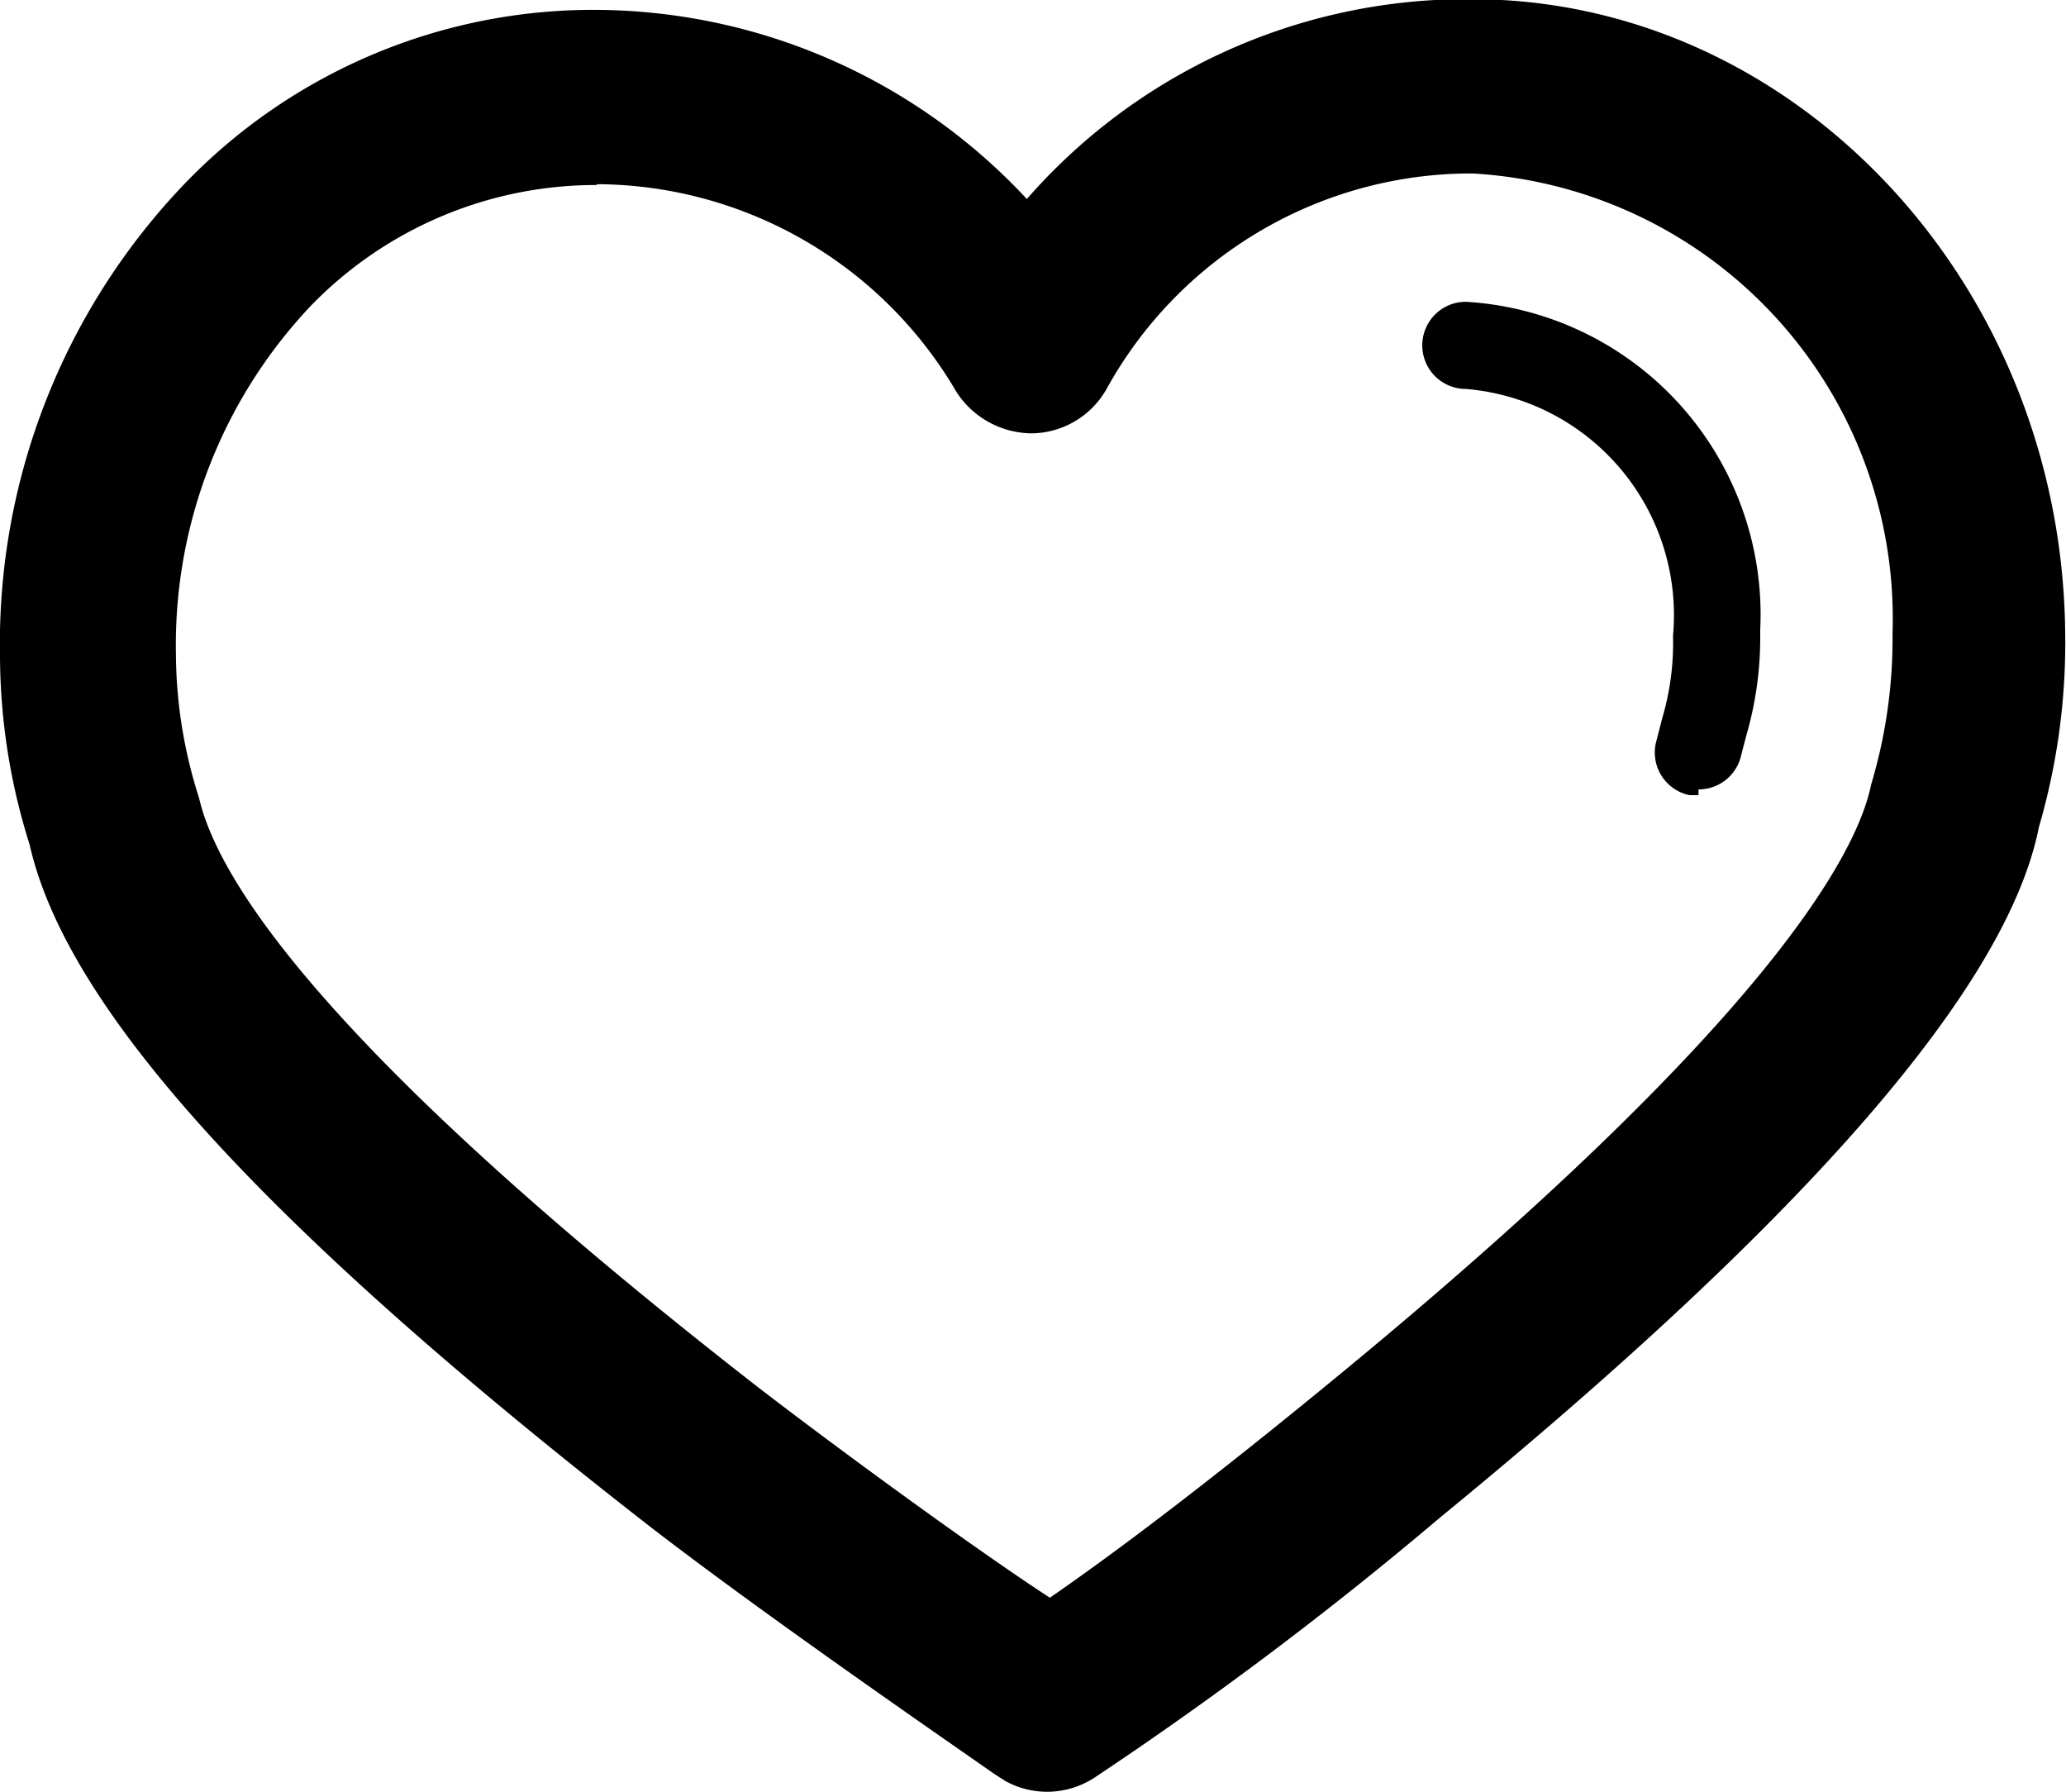 <svg id="Layer_3" data-name="Layer 3" xmlns="http://www.w3.org/2000/svg" viewBox="0 0 25.13 21.79"><title>favorites-22x22</title><path d="M908.27,837.92a1.06,1.06,0,0,1-.51-.13l-.14-.09-.33-.23c-.79-.55-2.63-1.83-3.86-2.78-4.69-3.65-7.09-6.29-7.54-8.29a7.67,7.67,0,0,1-.36-2.28,8.09,8.09,0,0,1,2.25-5.76,6.9,6.9,0,0,1,4.92-2.11h0a7.2,7.2,0,0,1,5.32,2.3,7.11,7.11,0,0,1,5.27-2.43h.14c3.93,0,7.17,3.45,7.22,7.69a8,8,0,0,1-.32,2.38c-.38,1.92-2.77,4.7-7.29,8.4a45.44,45.44,0,0,1-4.2,3.16,1.06,1.06,0,0,1-.57.17Zm-5.49-19.54a4.83,4.83,0,0,0-3.47,1.47,6,6,0,0,0-1.64,4.24,5.8,5.8,0,0,0,.28,1.74c.21.91,1.34,2.92,6.8,7.17,1.08.83,2.69,2,3.55,2.56.9-.62,2.07-1.52,3.41-2.62,5.33-4.37,6.41-6.43,6.58-7.27a6.17,6.17,0,0,0,.26-1.84,5.42,5.42,0,0,0-5.1-5.59h-.11a5.07,5.07,0,0,0-4.35,2.62,1.06,1.06,0,0,1-.91.54,1.1,1.1,0,0,1-.92-.51,5.09,5.09,0,0,0-4.36-2.52Z" transform="translate(-895.53 -816.13)"/><path d="M916.19,825.8h-.11a.53.53,0,0,1-.41-.63l.08-.31a3.23,3.23,0,0,0,.13-1,2.76,2.76,0,0,0-2.52-3,.53.53,0,0,1,0-1.06,3.81,3.81,0,0,1,3.58,4,4.27,4.27,0,0,1-.17,1.28l-.06.23a.53.53,0,0,1-.52.42Z" transform="translate(-895.53 -816.13)"/></svg>